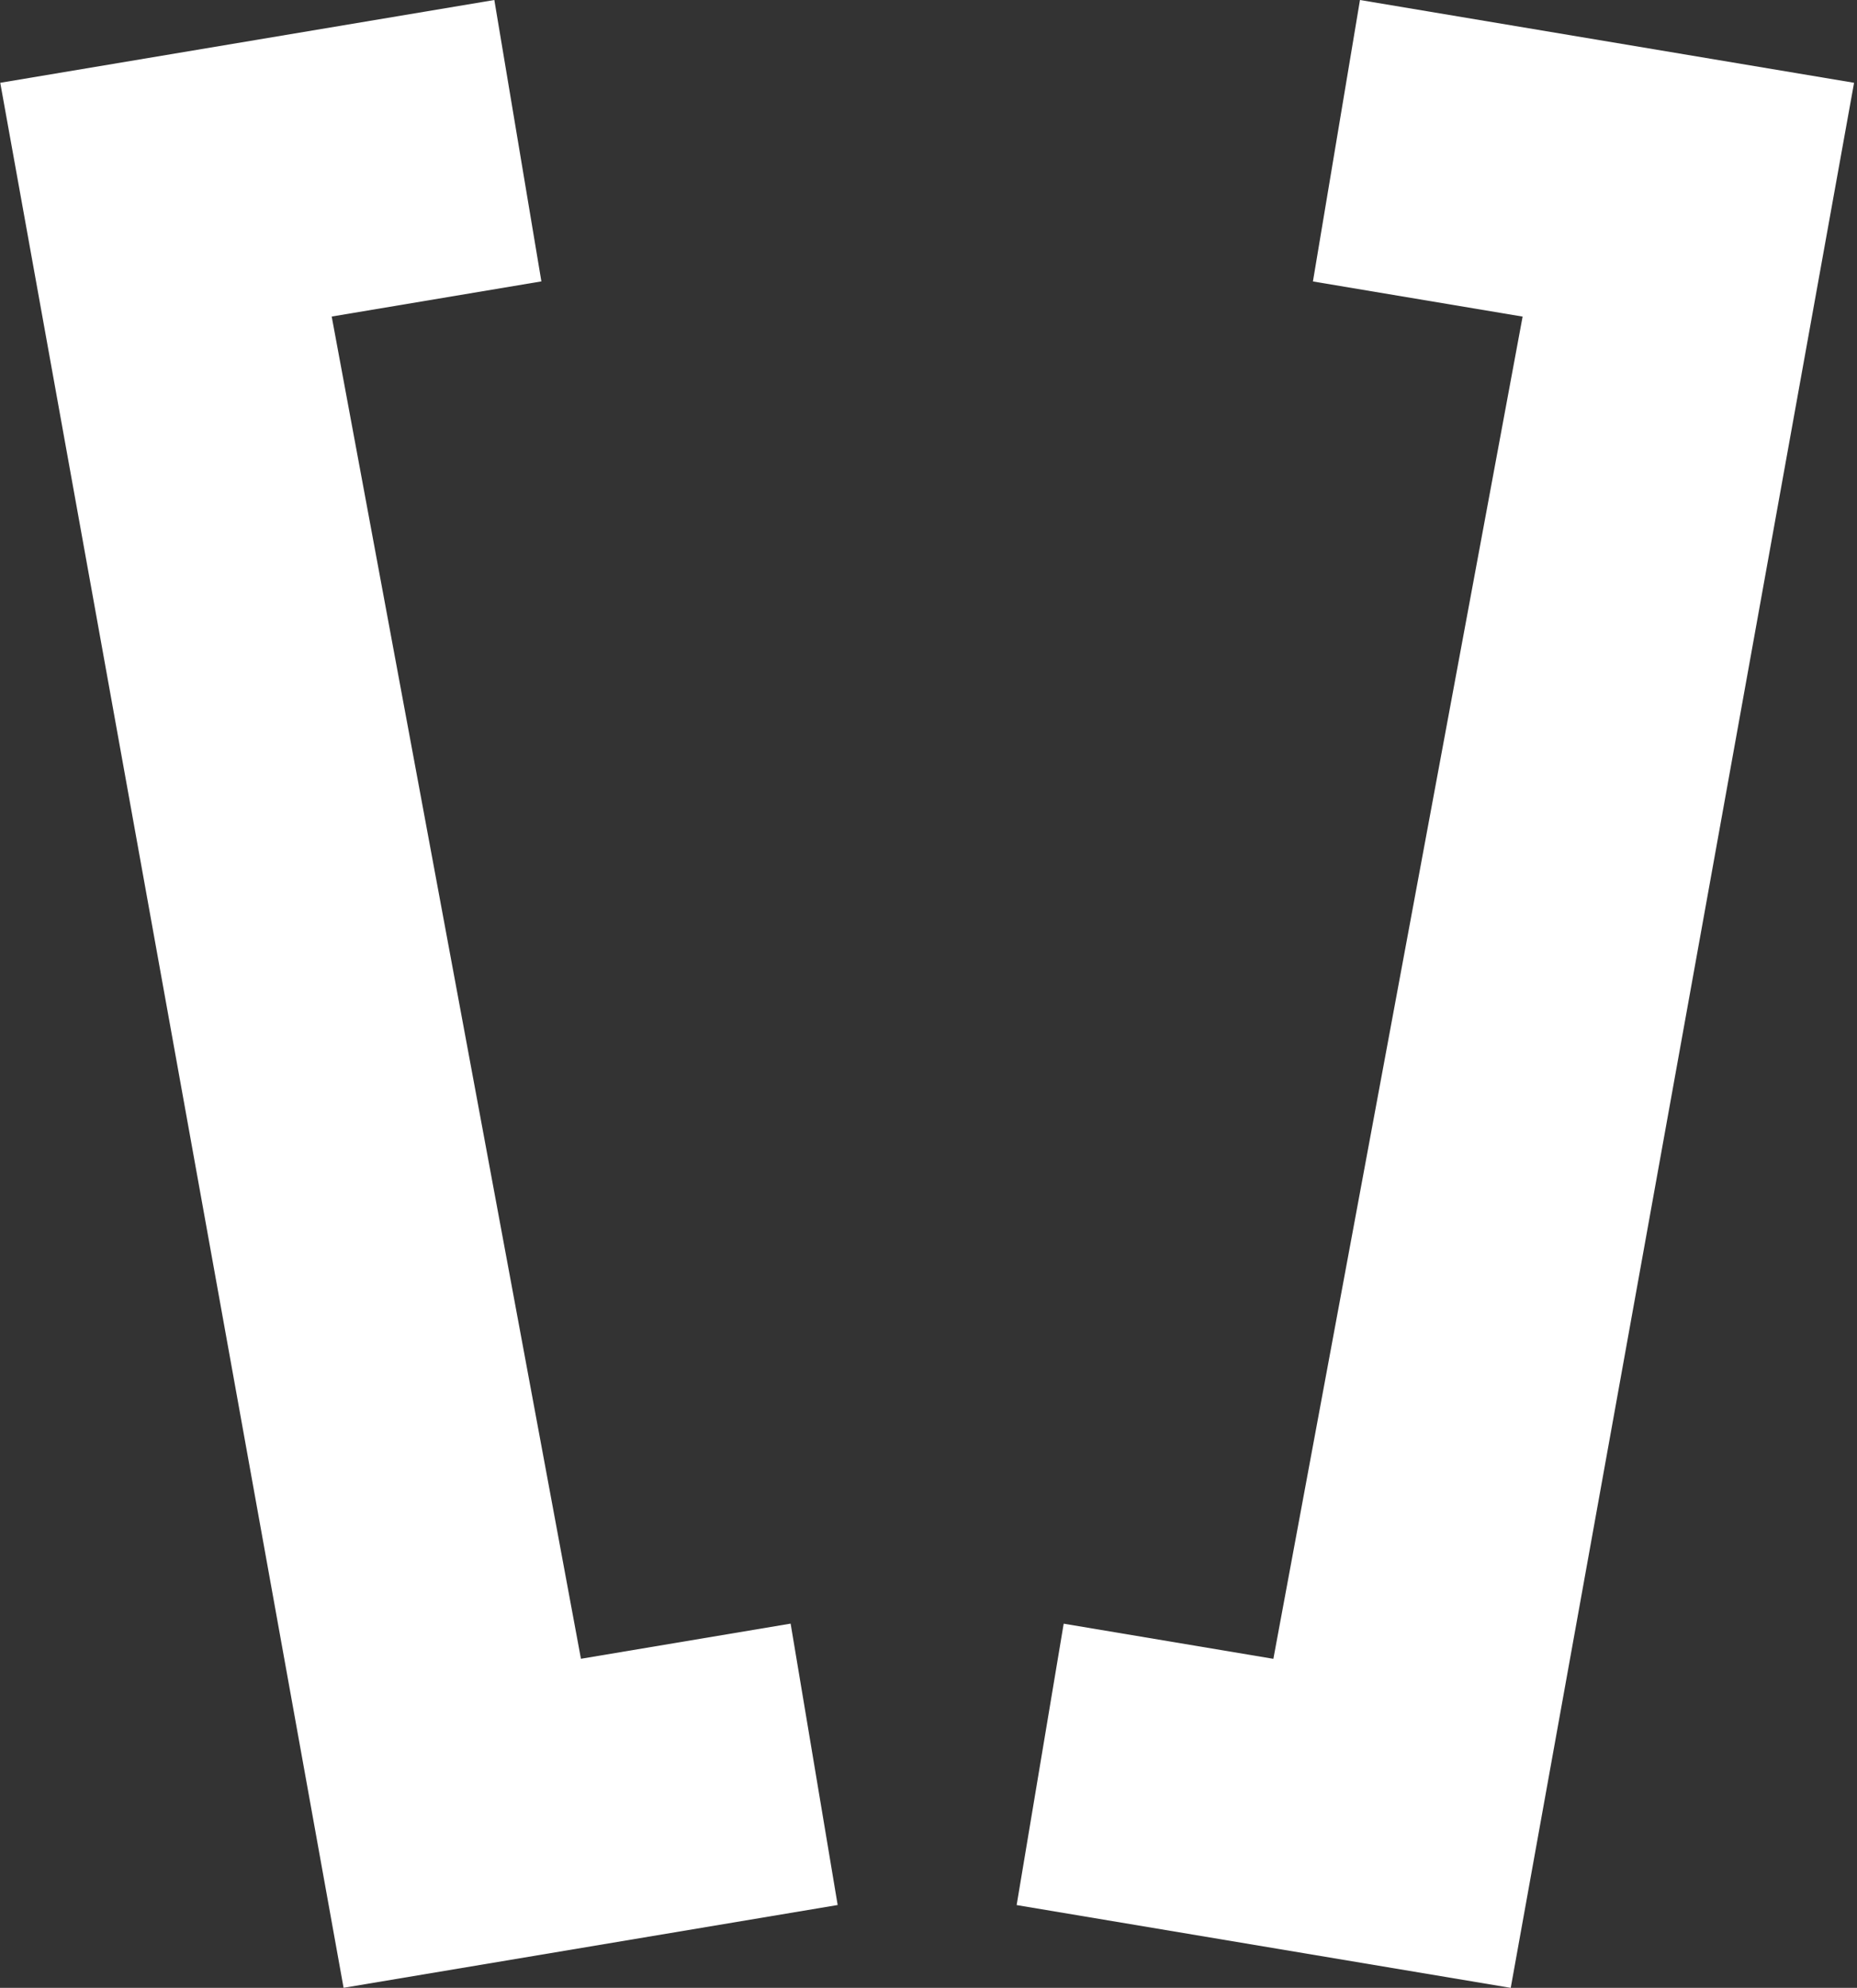 <svg width="583" height="624" viewBox="0 0 583 624" fill="none" xmlns="http://www.w3.org/2000/svg">
<rect x="0" y="0" width="583" height="624" fill="#333333" stroke="none"/>
<g clip-path="url(#clip0_494_25805)">
<path d="M0.078 25.989L155.196 0L169.966 88.329L104.137 99.364L182.386 520.697L248.215 509.663L262.984 597.992L107.866 623.981L0.078 25.989Z" fill="white"/>
<path d="M474.29 624L319.172 598.011L333.942 509.682L399.771 520.716L478.02 99.382L412.191 88.348L426.96 0L582.078 25.989L474.29 624Z" fill="white"/>
</g>
<defs>
<clipPath id="clip0_494_25805">
<rect width="582" height="624" fill="white" transform="translate(0.078)"/>
</clipPath>
</defs>
</svg>

